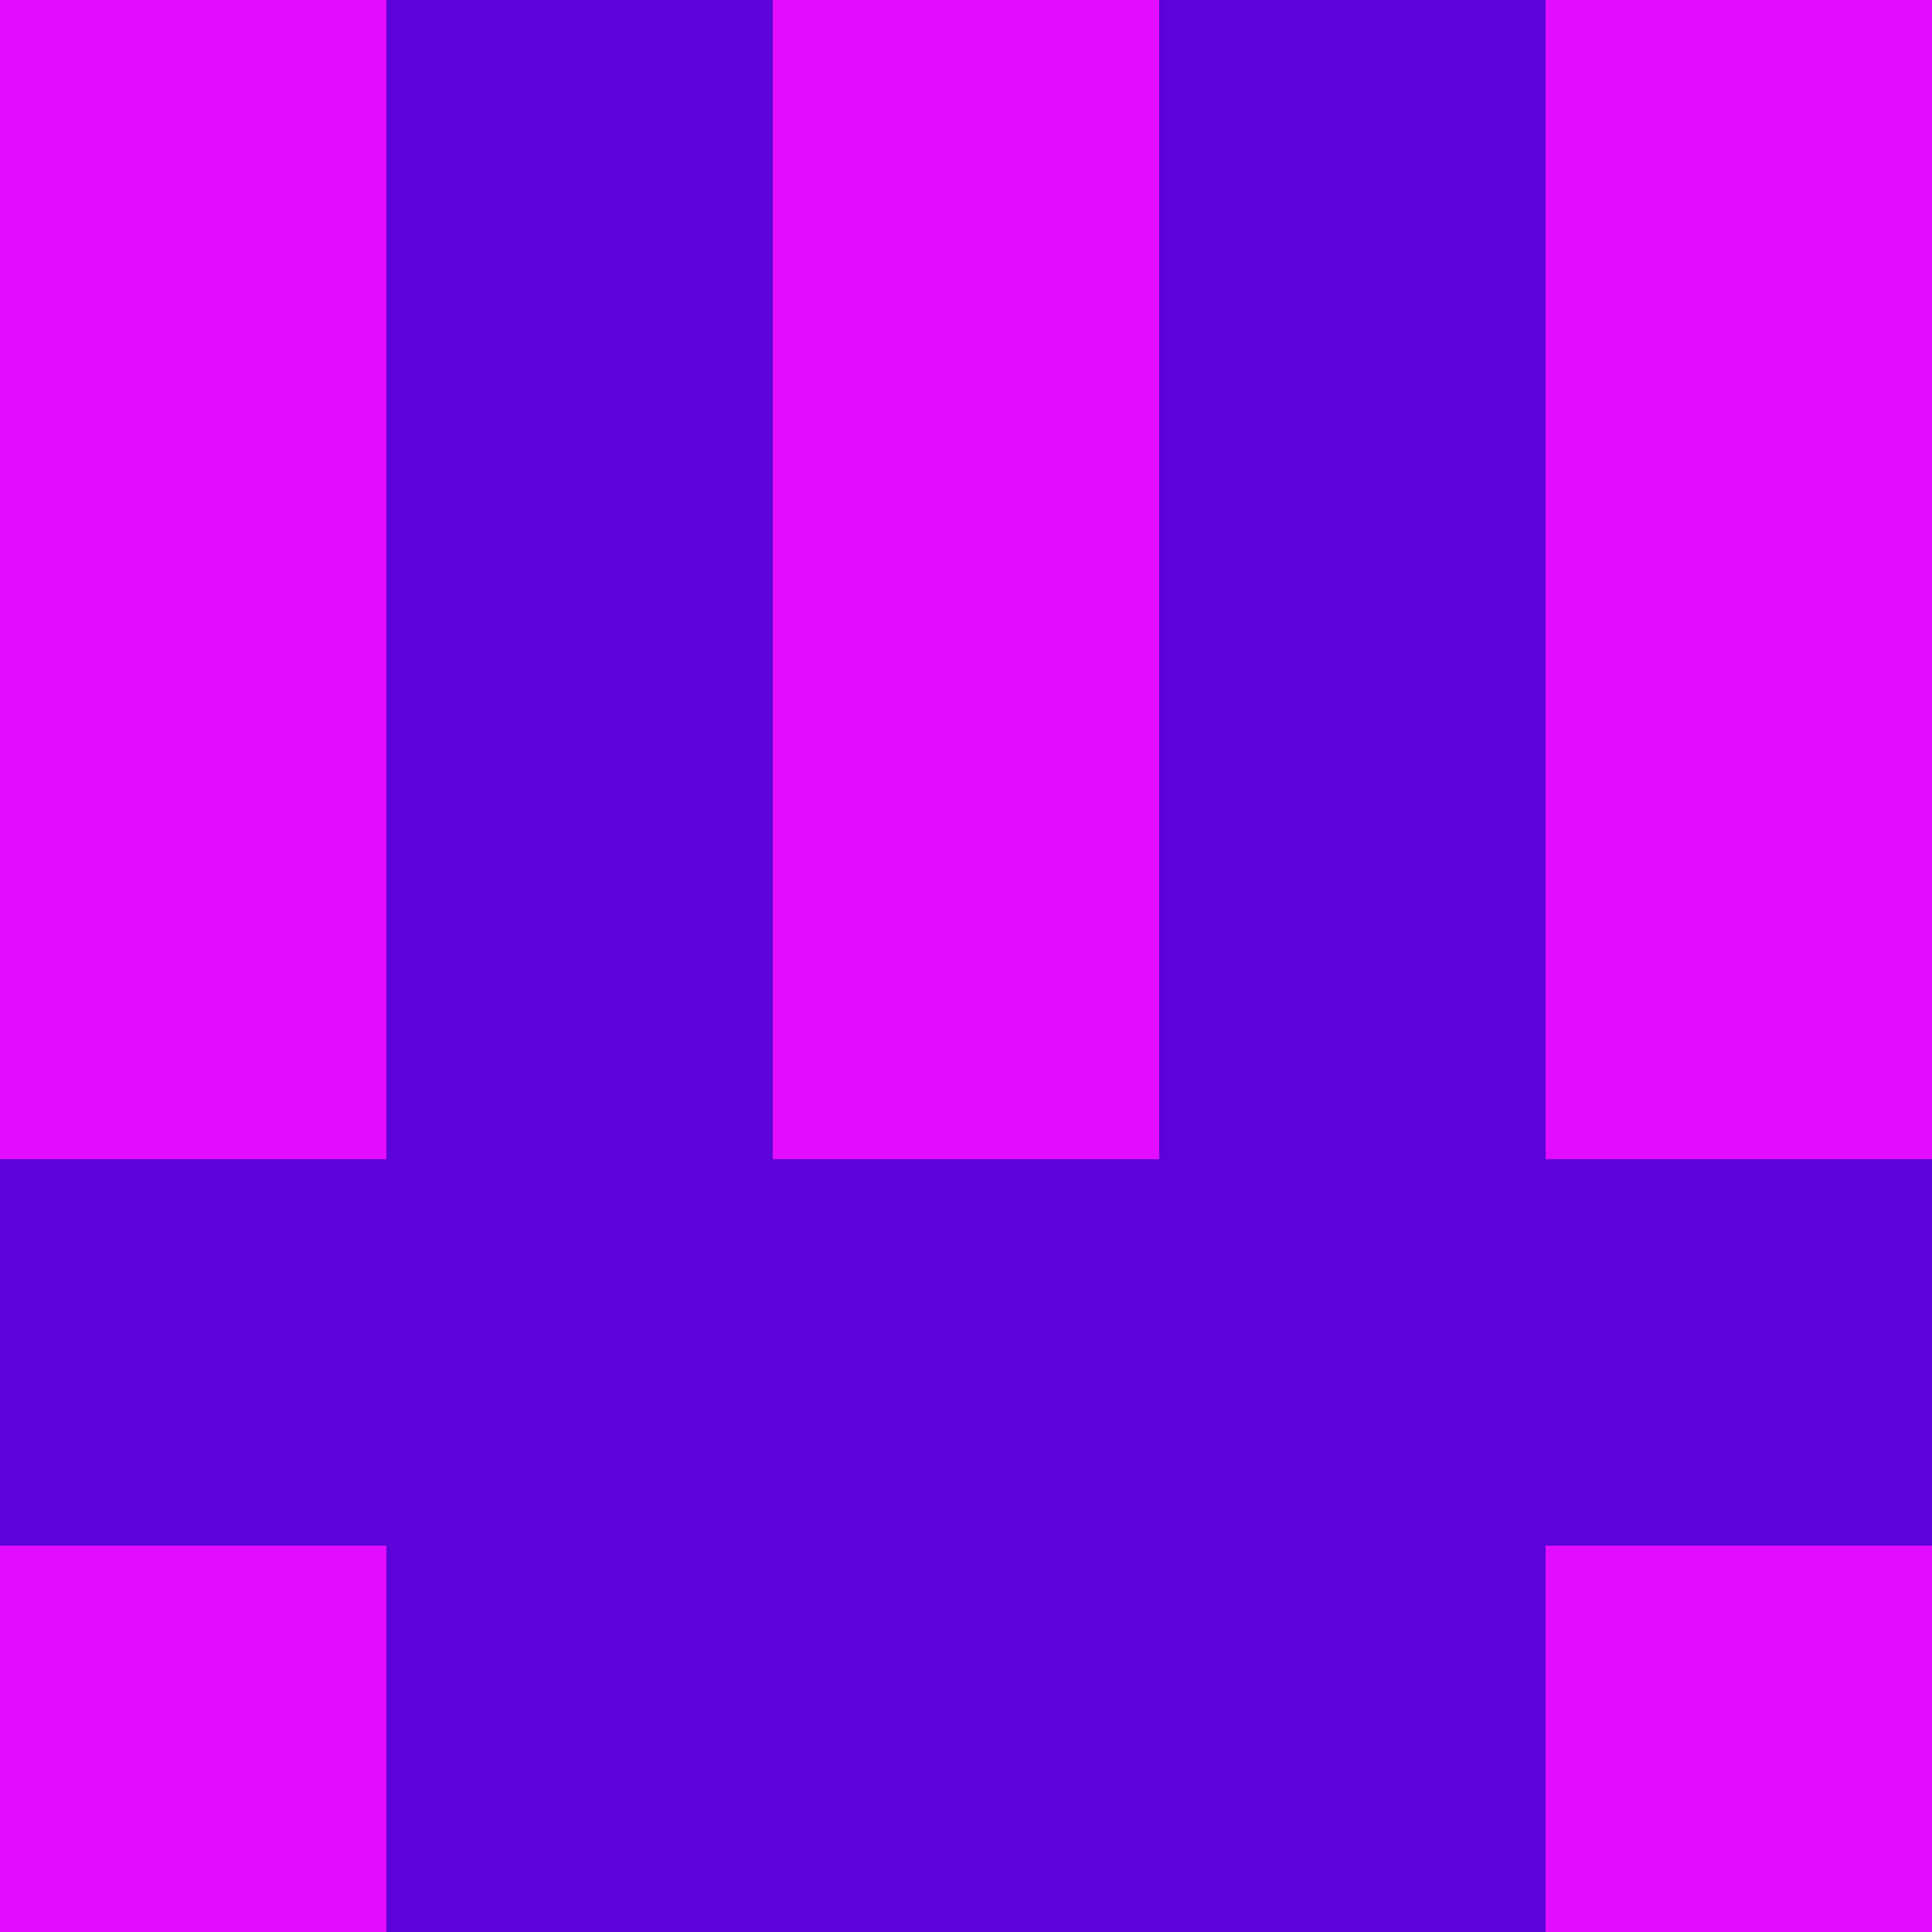 <?xml version="1.0" encoding="utf-8"?>
<!DOCTYPE svg PUBLIC "-//W3C//DTD SVG 20010904//EN"
        "http://www.w3.org/TR/2001/REC-SVG-20010904/DTD/svg10.dtd">

<svg width="400" height="400" viewBox="0 0 5 5"
    xmlns="http://www.w3.org/2000/svg"
    xmlns:xlink="http://www.w3.org/1999/xlink">
            <rect x="0" y="0" width="1" height="1" fill="#E10DFC" />
        <rect x="0" y="1" width="1" height="1" fill="#E10DFC" />
        <rect x="0" y="2" width="1" height="1" fill="#E10DFC" />
        <rect x="0" y="3" width="1" height="1" fill="#5B03D9" />
        <rect x="0" y="4" width="1" height="1" fill="#E10DFC" />
                <rect x="1" y="0" width="1" height="1" fill="#5B03D9" />
        <rect x="1" y="1" width="1" height="1" fill="#5B03D9" />
        <rect x="1" y="2" width="1" height="1" fill="#5B03D9" />
        <rect x="1" y="3" width="1" height="1" fill="#5B03D9" />
        <rect x="1" y="4" width="1" height="1" fill="#5B03D9" />
                <rect x="2" y="0" width="1" height="1" fill="#E10DFC" />
        <rect x="2" y="1" width="1" height="1" fill="#E10DFC" />
        <rect x="2" y="2" width="1" height="1" fill="#E10DFC" />
        <rect x="2" y="3" width="1" height="1" fill="#5B03D9" />
        <rect x="2" y="4" width="1" height="1" fill="#5B03D9" />
                <rect x="3" y="0" width="1" height="1" fill="#5B03D9" />
        <rect x="3" y="1" width="1" height="1" fill="#5B03D9" />
        <rect x="3" y="2" width="1" height="1" fill="#5B03D9" />
        <rect x="3" y="3" width="1" height="1" fill="#5B03D9" />
        <rect x="3" y="4" width="1" height="1" fill="#5B03D9" />
                <rect x="4" y="0" width="1" height="1" fill="#E10DFC" />
        <rect x="4" y="1" width="1" height="1" fill="#E10DFC" />
        <rect x="4" y="2" width="1" height="1" fill="#E10DFC" />
        <rect x="4" y="3" width="1" height="1" fill="#5B03D9" />
        <rect x="4" y="4" width="1" height="1" fill="#E10DFC" />
        
</svg>


